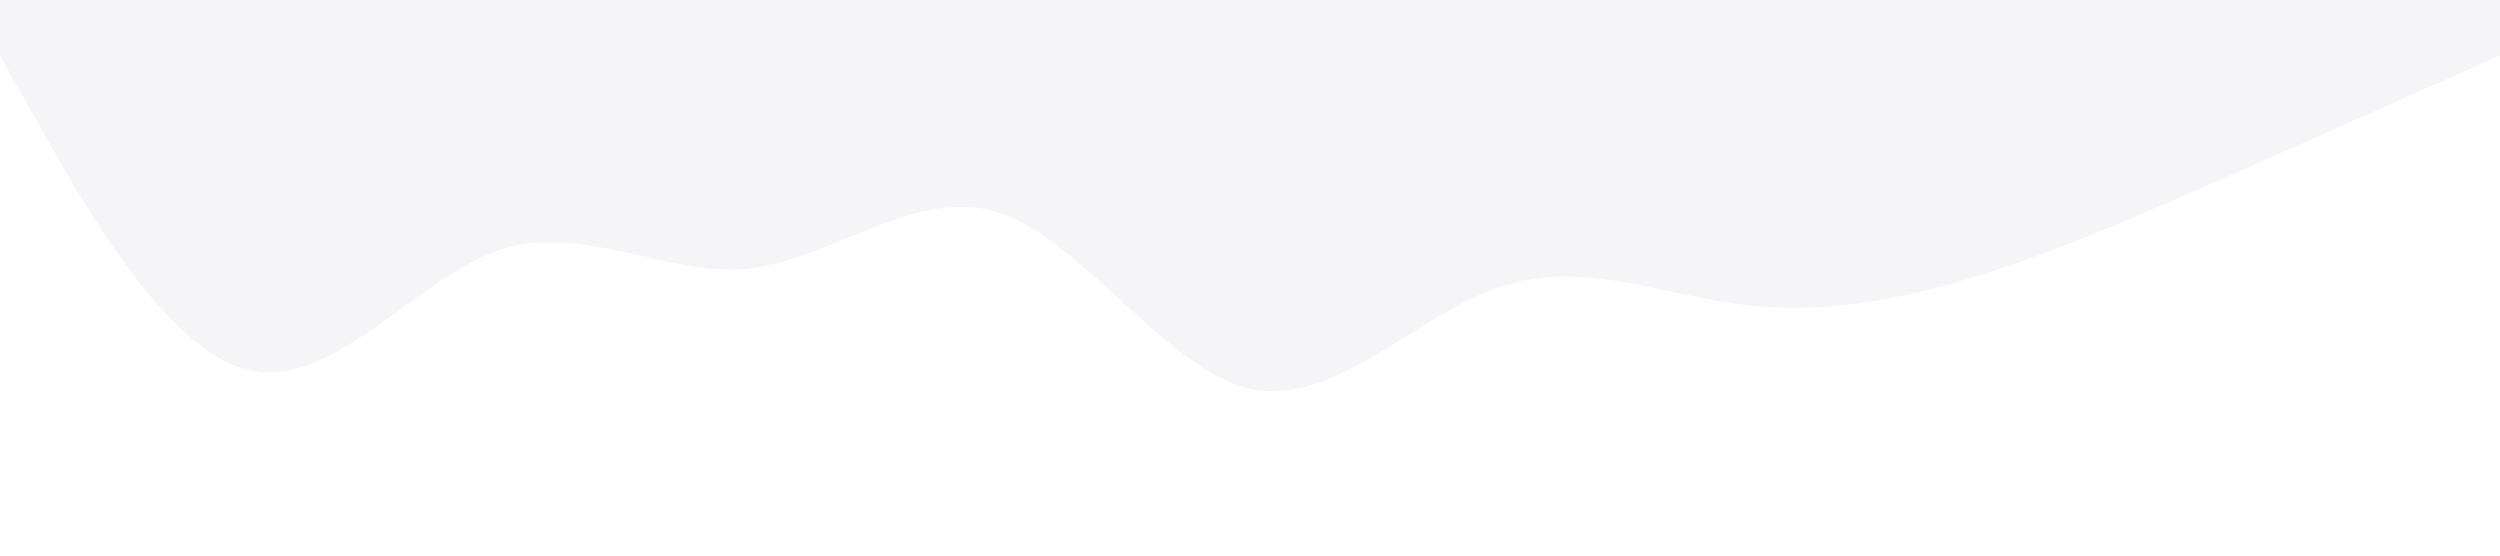 <?xml version="1.0" standalone="no"?><svg xmlns="http://www.w3.org/2000/svg" viewBox="0 0 1440 320"><path fill="#2d2b57 " fill-opacity="0.05" d="M0,32L24,74.7C48,117,96,203,144,213.3C192,224,240,160,288,144C336,128,384,160,432,154.7C480,149,528,107,576,122.7C624,139,672,213,720,224C768,235,816,181,864,165.3C912,149,960,171,1008,176C1056,181,1104,171,1152,154.7C1200,139,1248,117,1296,96C1344,75,1392,53,1416,42.7L1440,32L1440,0L1416,0C1392,0,1344,0,1296,0C1248,0,1200,0,1152,0C1104,0,1056,0,1008,0C960,0,912,0,864,0C816,0,768,0,720,0C672,0,624,0,576,0C528,0,480,0,432,0C384,0,336,0,288,0C240,0,192,0,144,0C96,0,48,0,24,0L0,0Z"></path></svg>